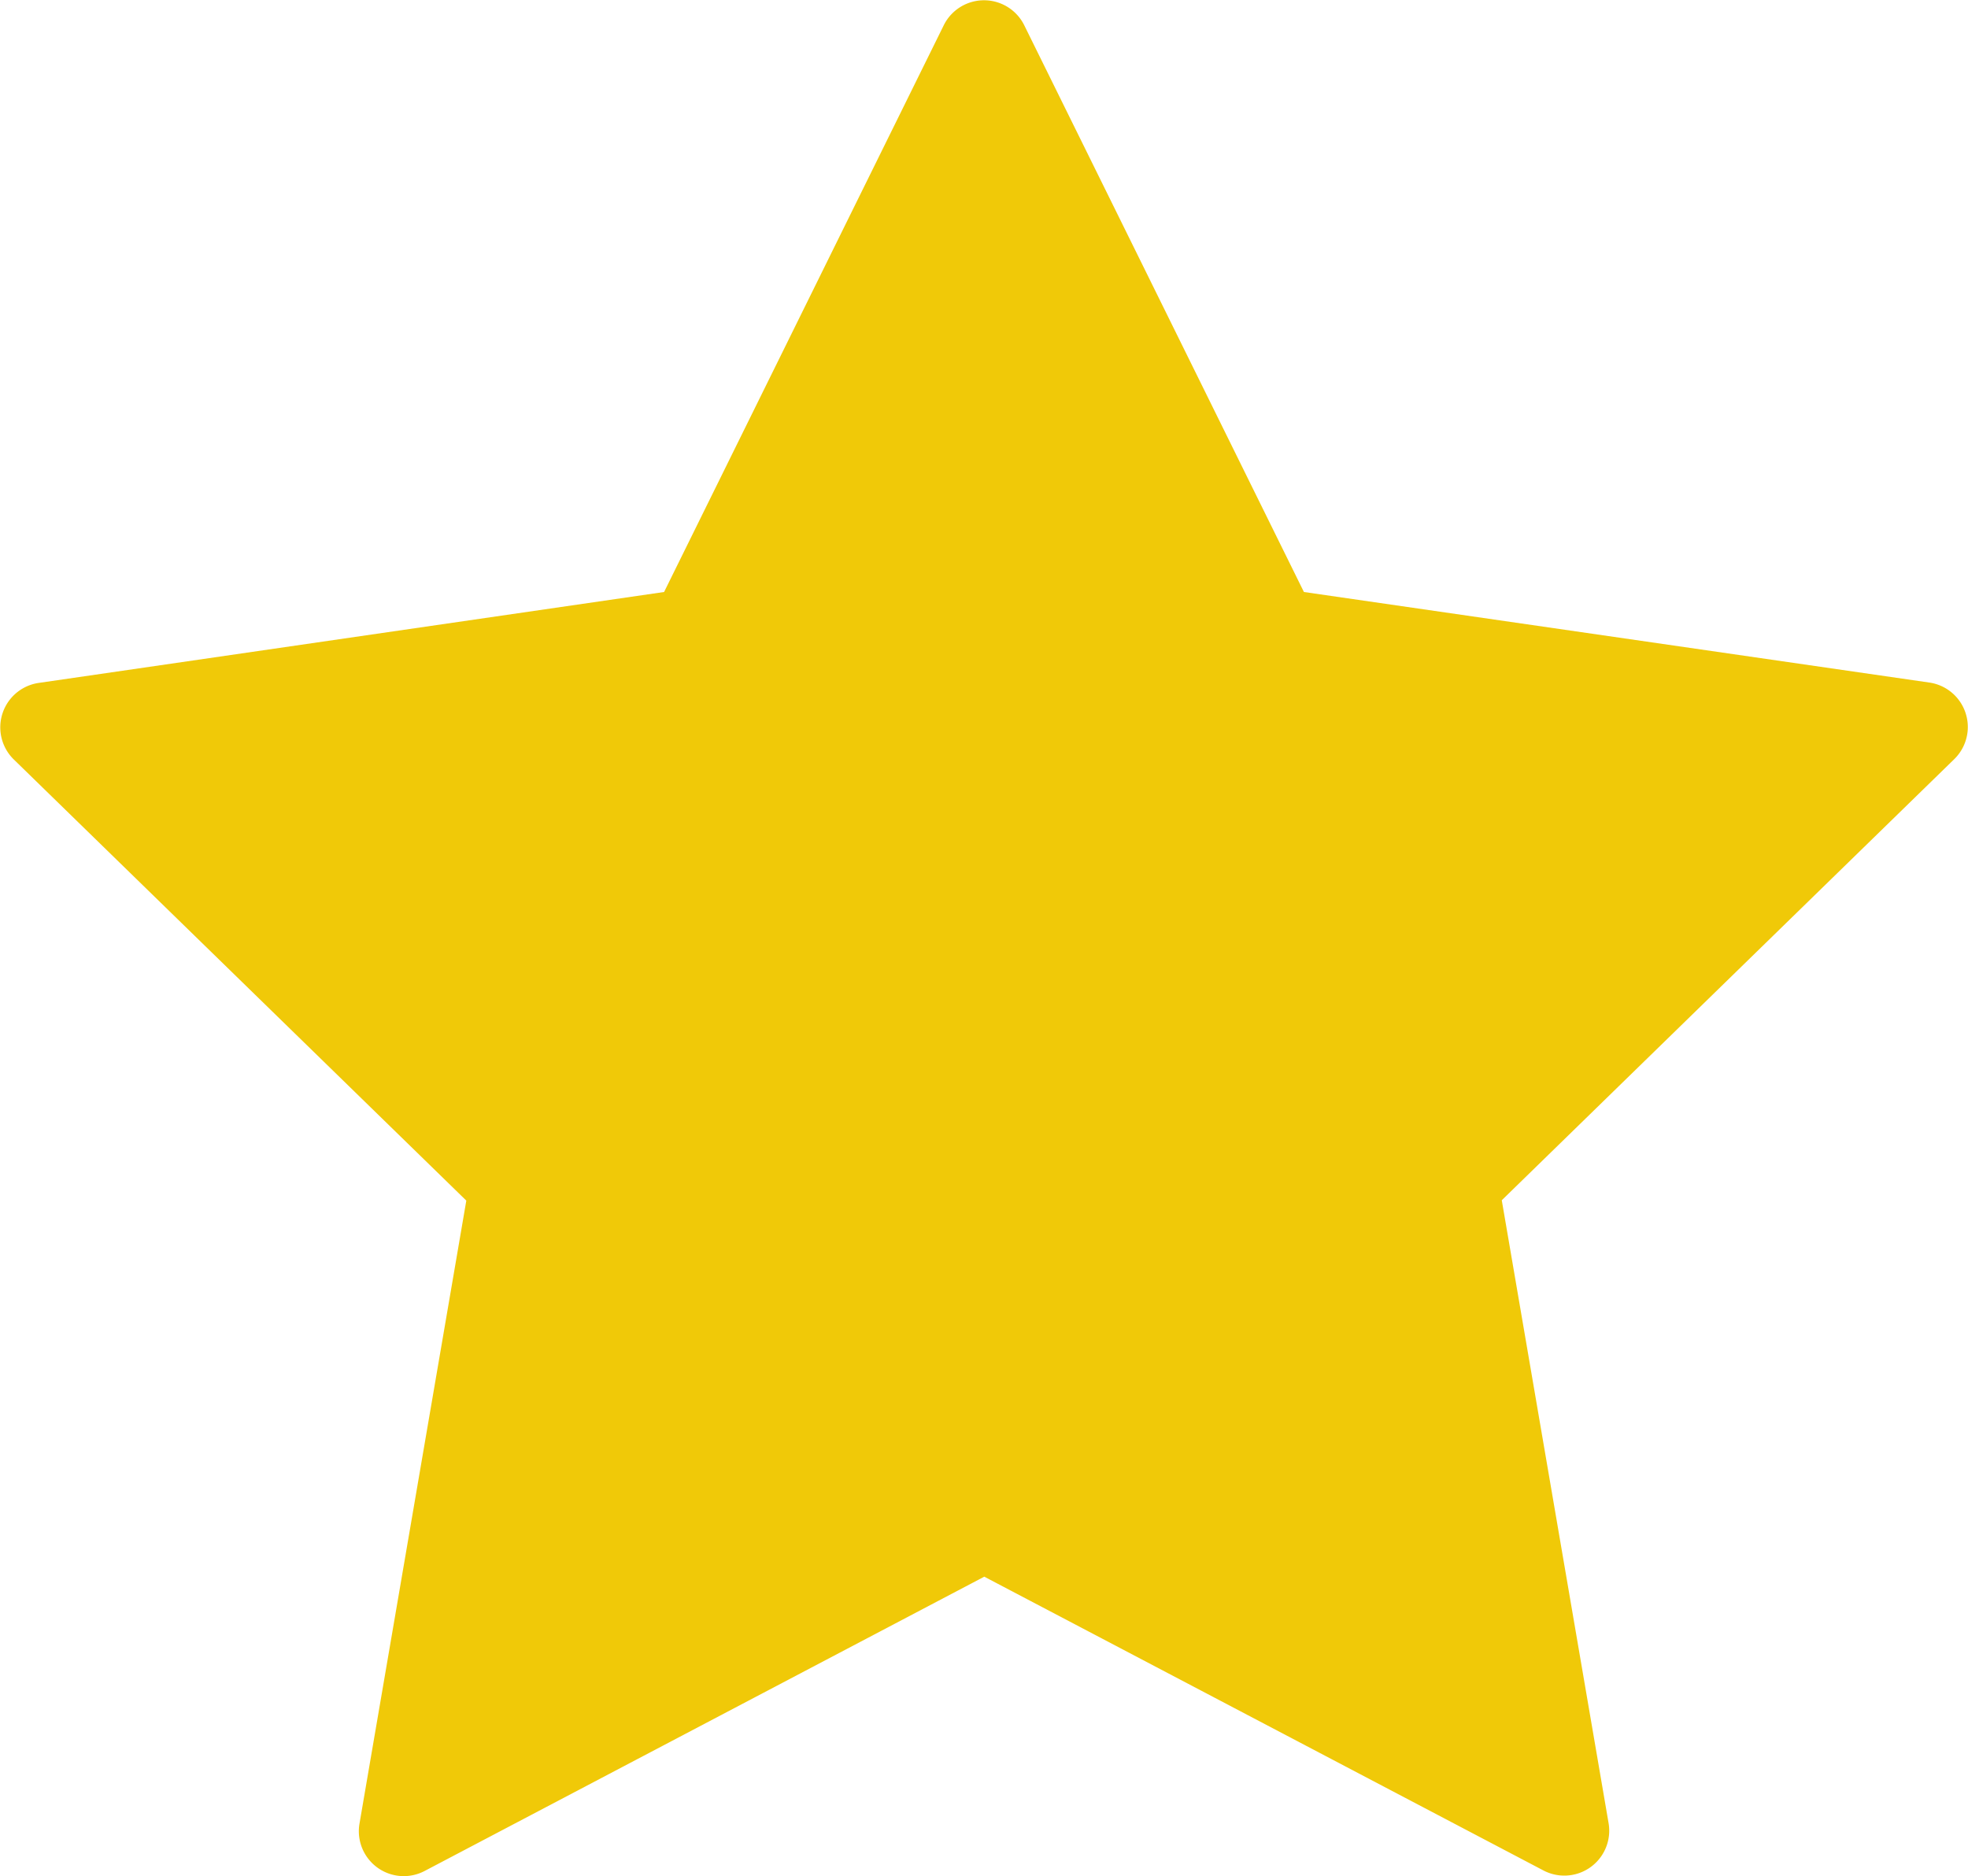 <svg xmlns="http://www.w3.org/2000/svg" width="21.912" height="20.888" viewBox="0 0 21.912 20.888"><defs><style>.a{fill:#f0c908;}</style></defs><path class="a" d="M10.433,28.888a.5.5,0,0,1-.49-.581l1.19-6.94L6.091,16.452a.5.5,0,0,1,.276-.848l6.968-1.013,3.116-6.314a.5.5,0,0,1,.892,0l3.116,6.314L27.428,15.6a.5.5,0,0,1,.276.848l-5.042,4.915,1.19,6.94a.5.5,0,0,1-.722.524L16.9,25.554l-6.232,3.277A.5.5,0,0,1,10.433,28.888Z" transform="translate(-5.941 -8)"/></svg>